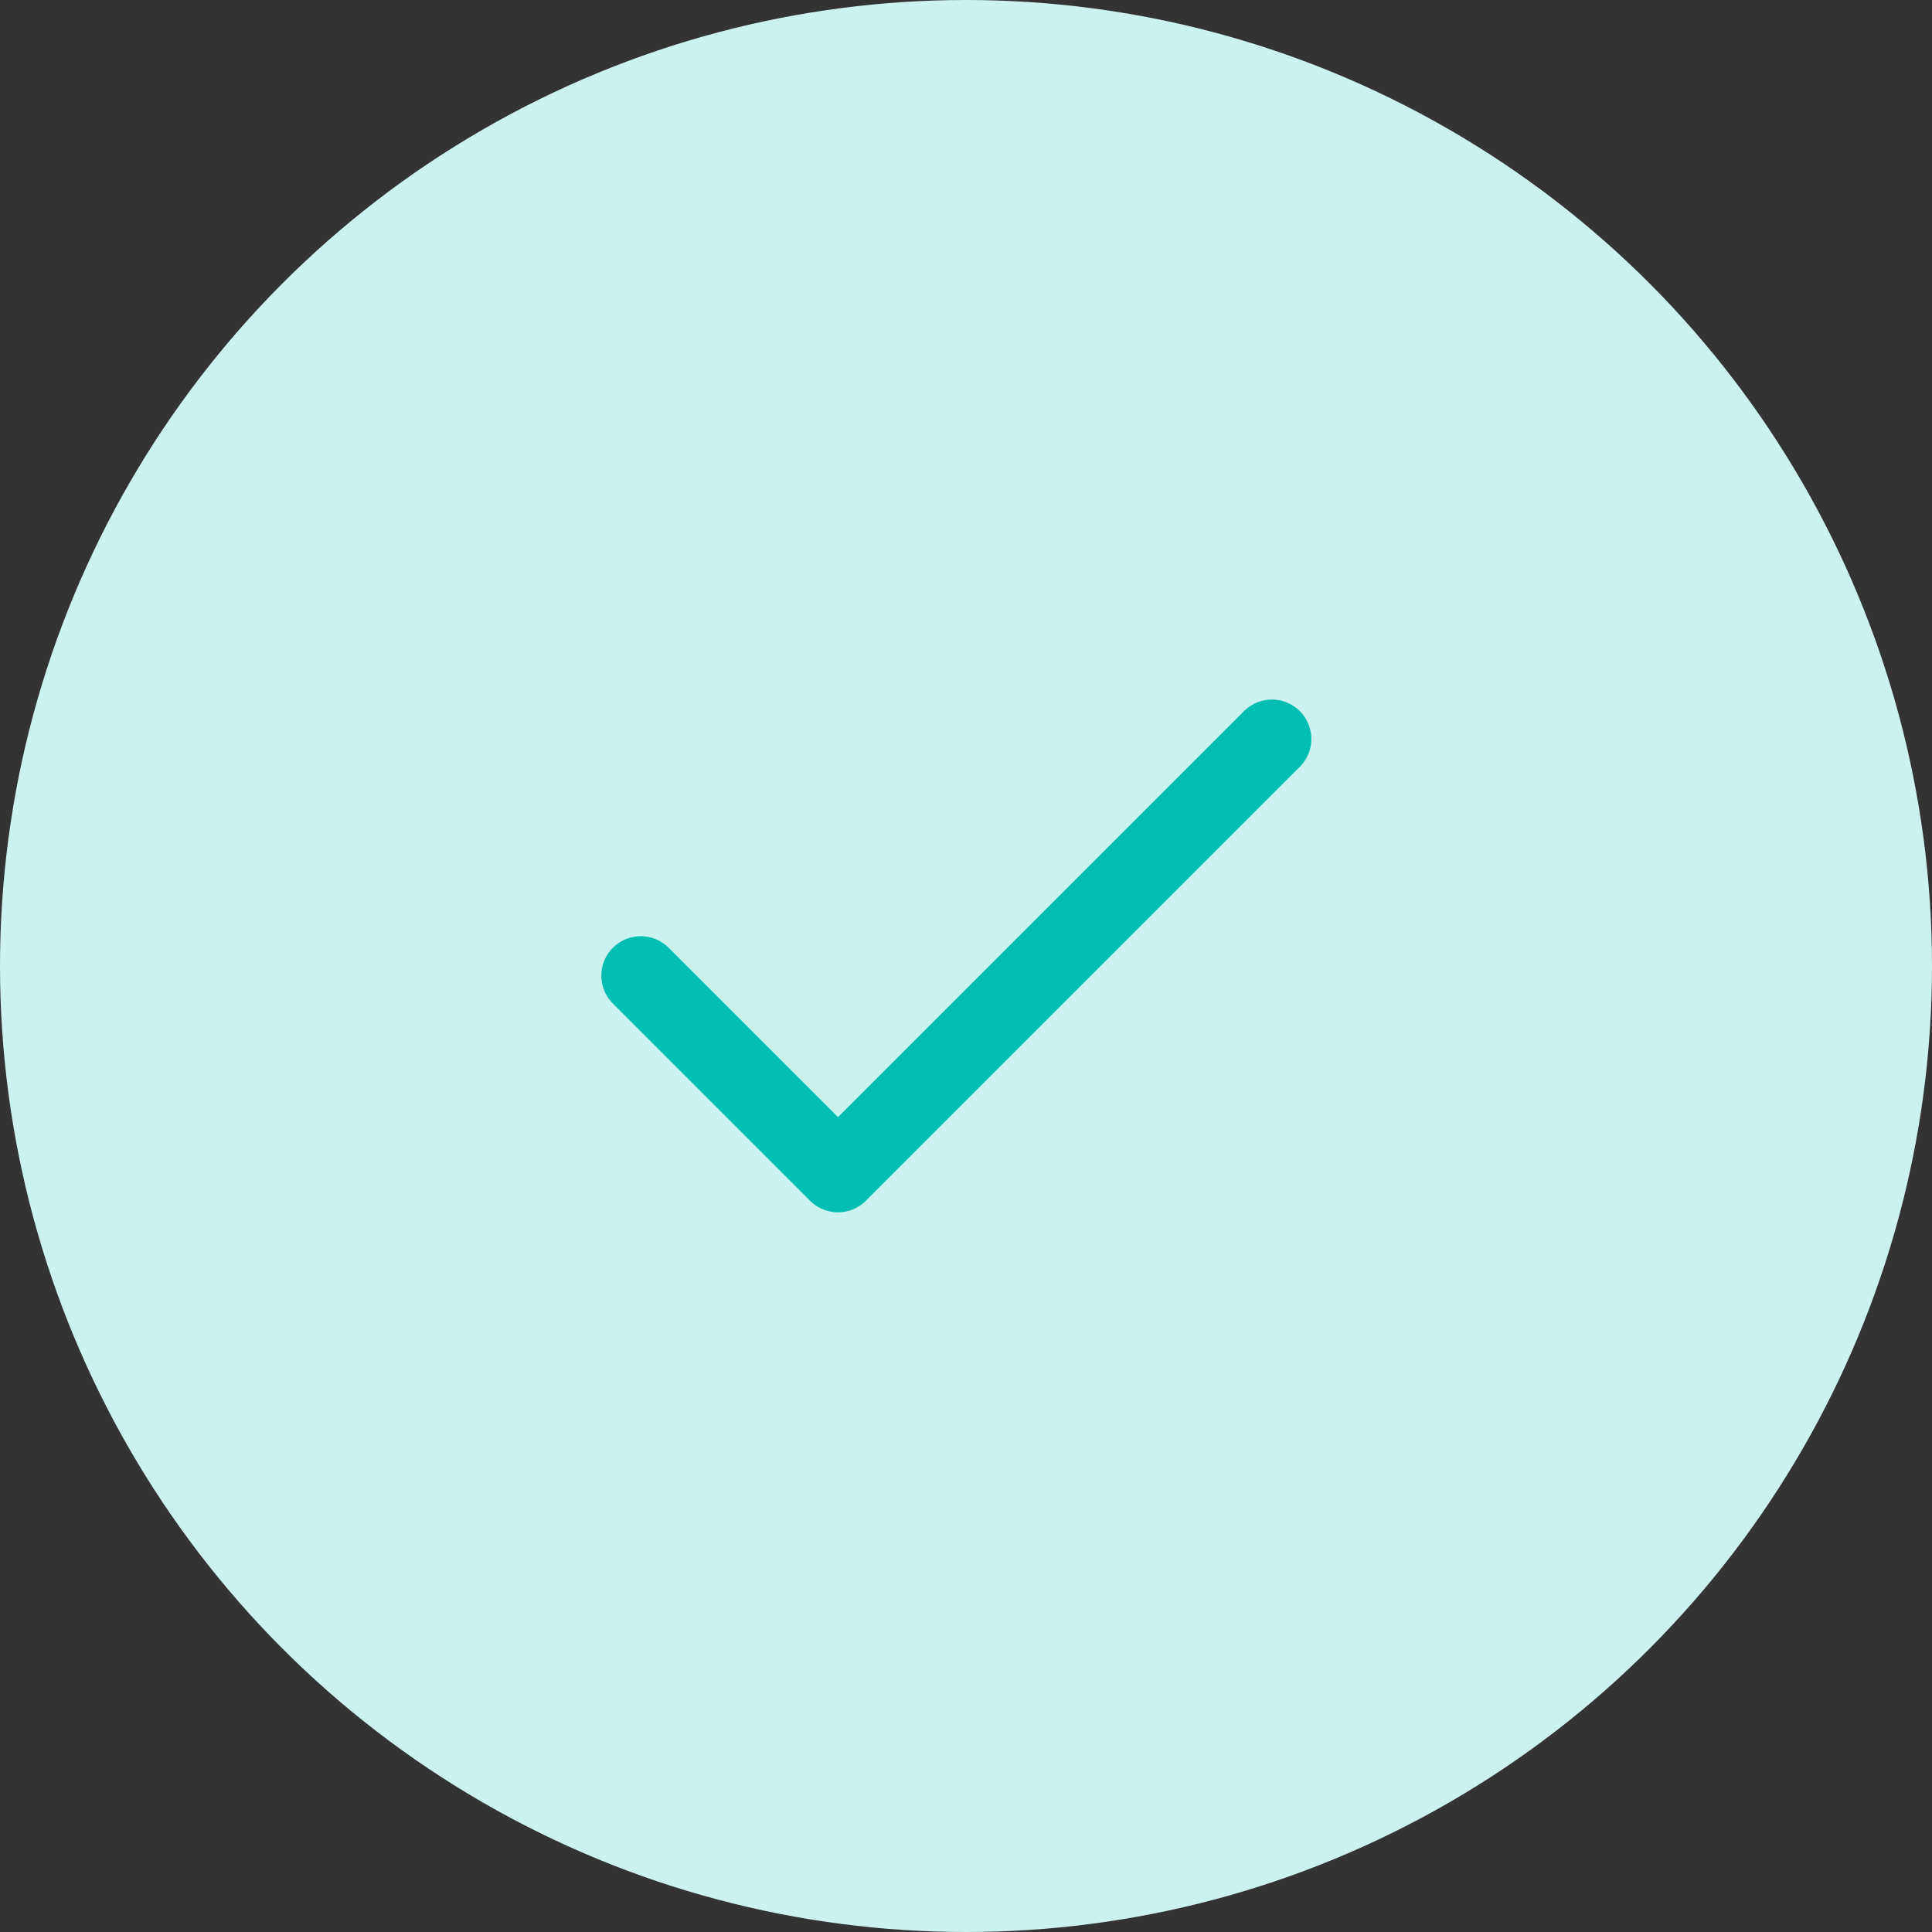 <svg width="100" height="100" viewBox="0 0 100 100" fill="none" xmlns="http://www.w3.org/2000/svg">
<rect x="0" y="0" width="100" height="100" fill="#333333" stroke="none"/>
<circle cx="50" cy="50" r="50" fill="#CCF2F0"/>
<path d="M65.833 38.25L43.375 60.708L33.166 50.5" stroke="#00BFB2" stroke-width="4.083" stroke-linecap="round" stroke-linejoin="round"/>
</svg>
